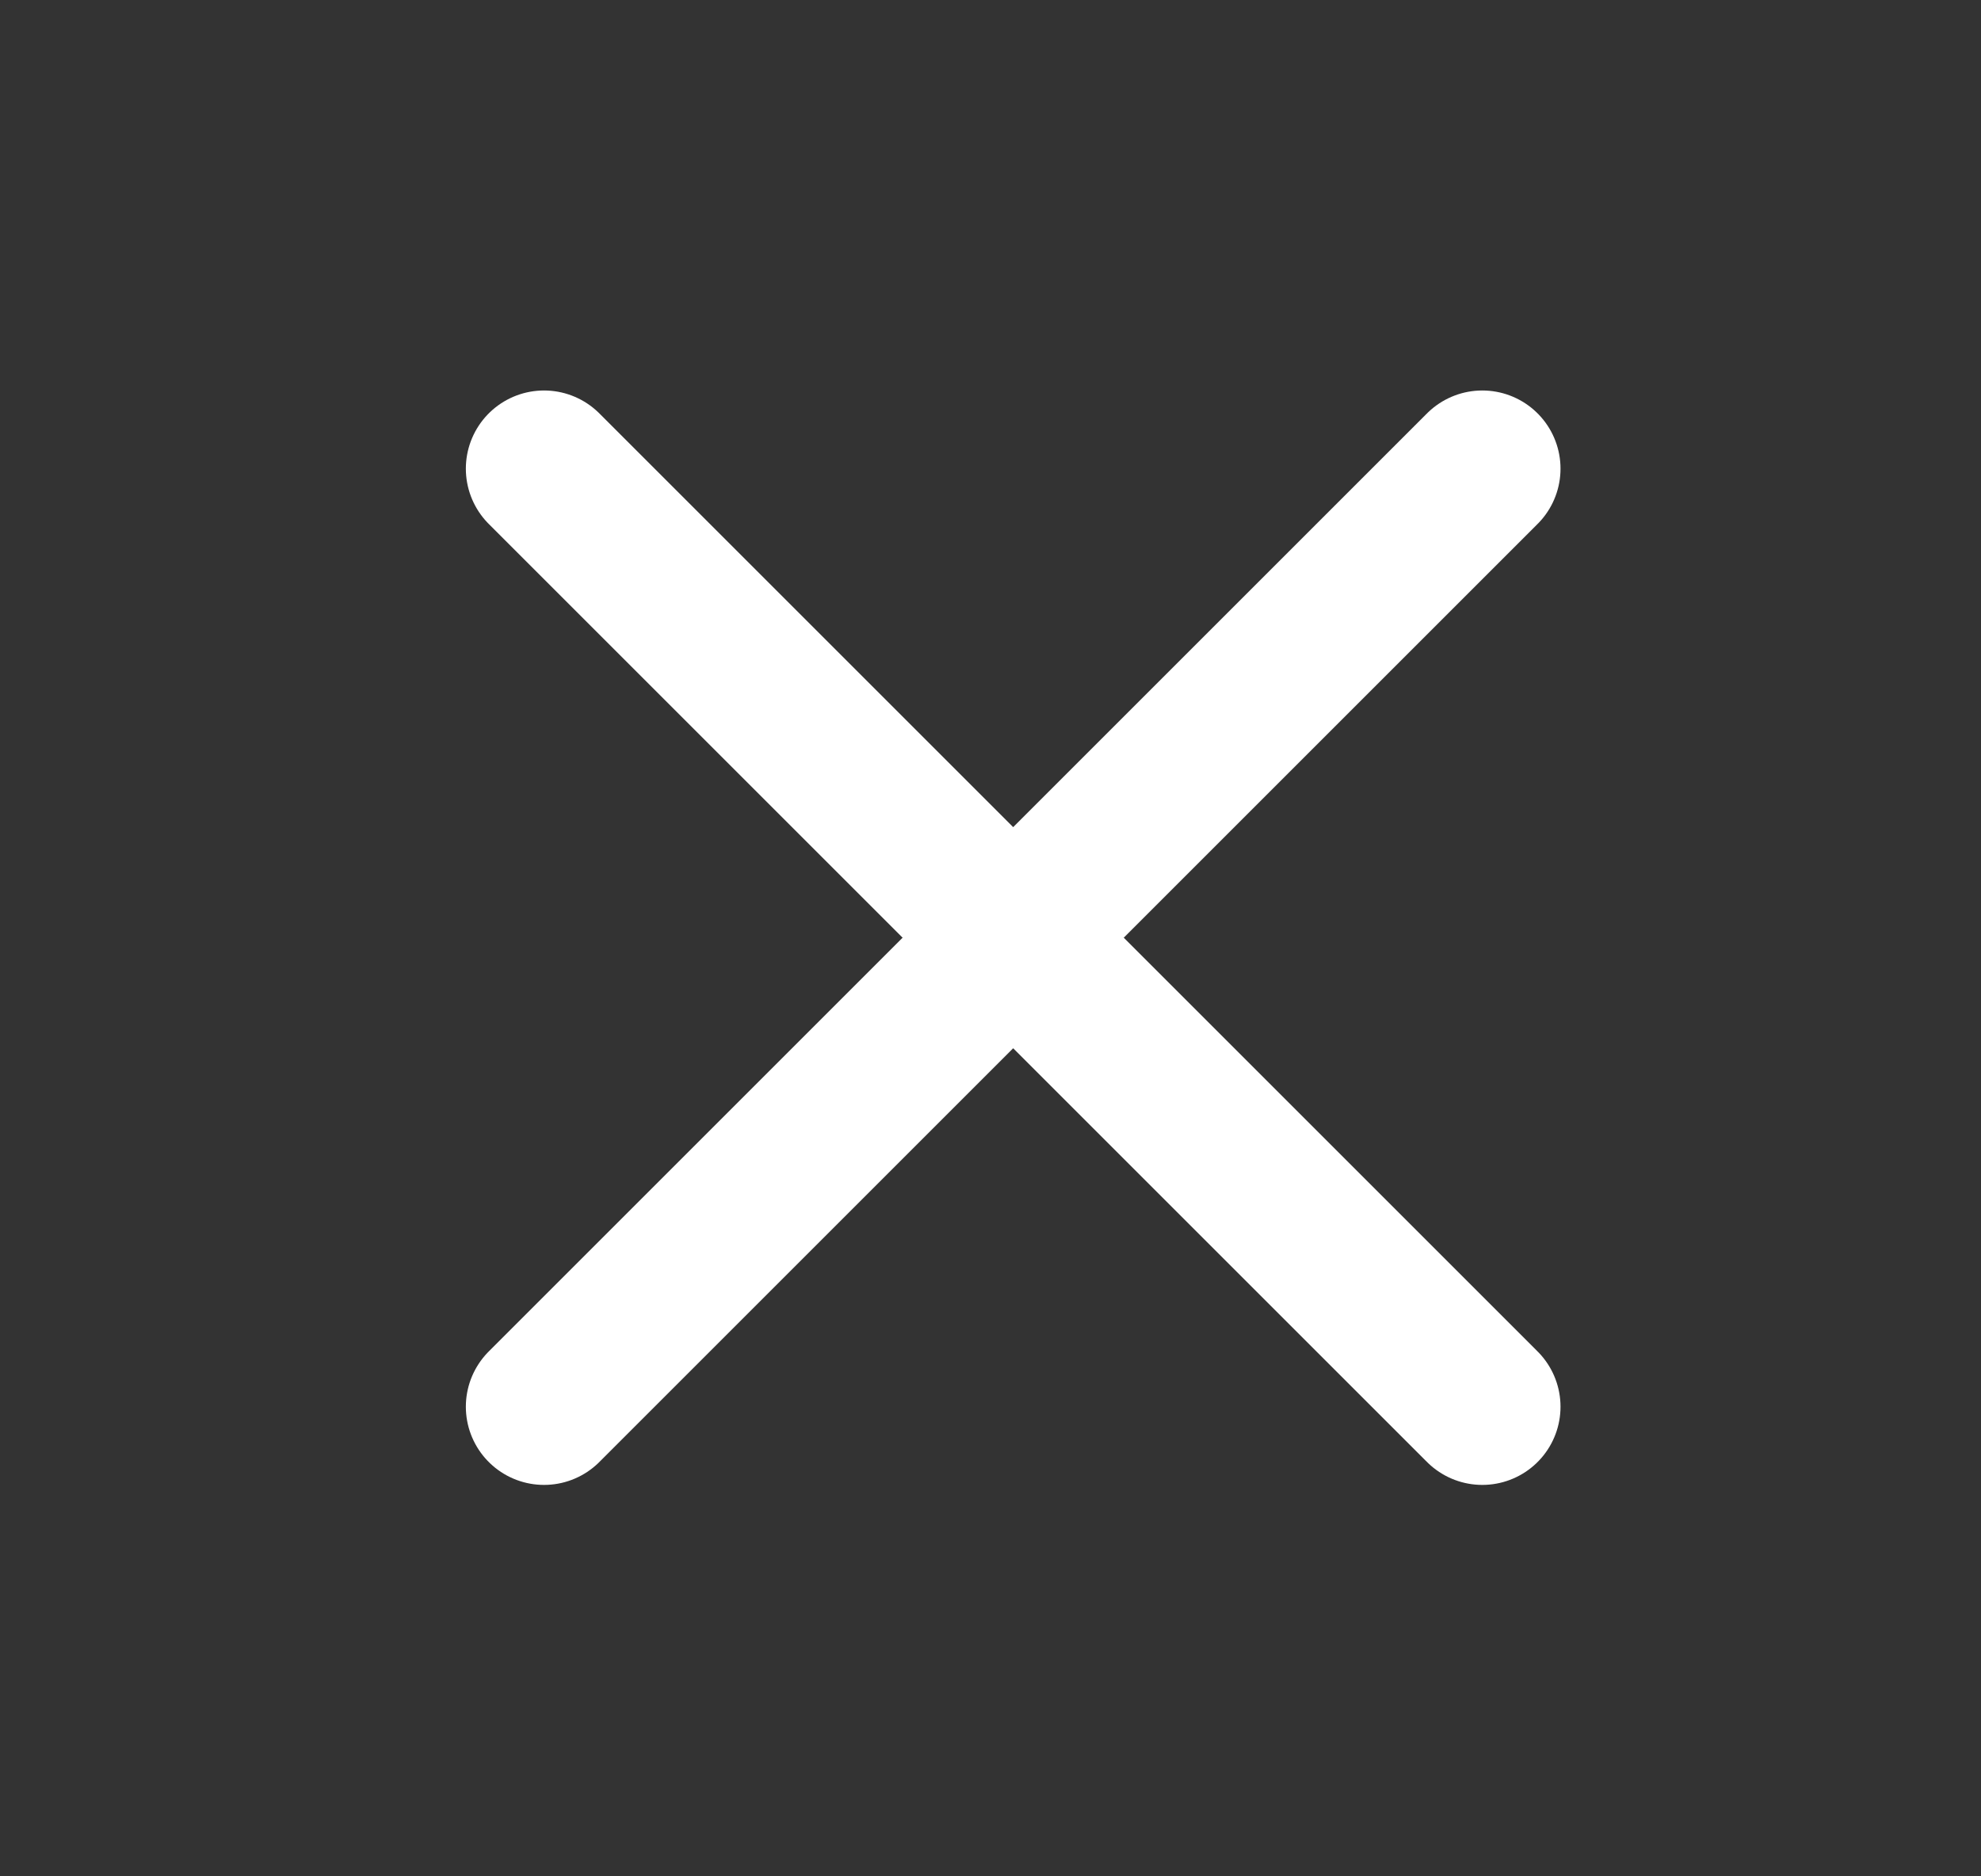 <svg width="19" height="18" viewBox="0 0 19 18" fill="none" xmlns="http://www.w3.org/2000/svg">
<rect x="0" y="0" width="19" height="18" fill="#333333" stroke="none"/>
<path d="M5.218 4.496L14.217 13.495" stroke="white" stroke-width="1.5" stroke-linecap="round"/>
<path d="M14.217 4.496L5.218 13.495" stroke="white" stroke-width="1.5" stroke-linecap="round"/>
</svg>
